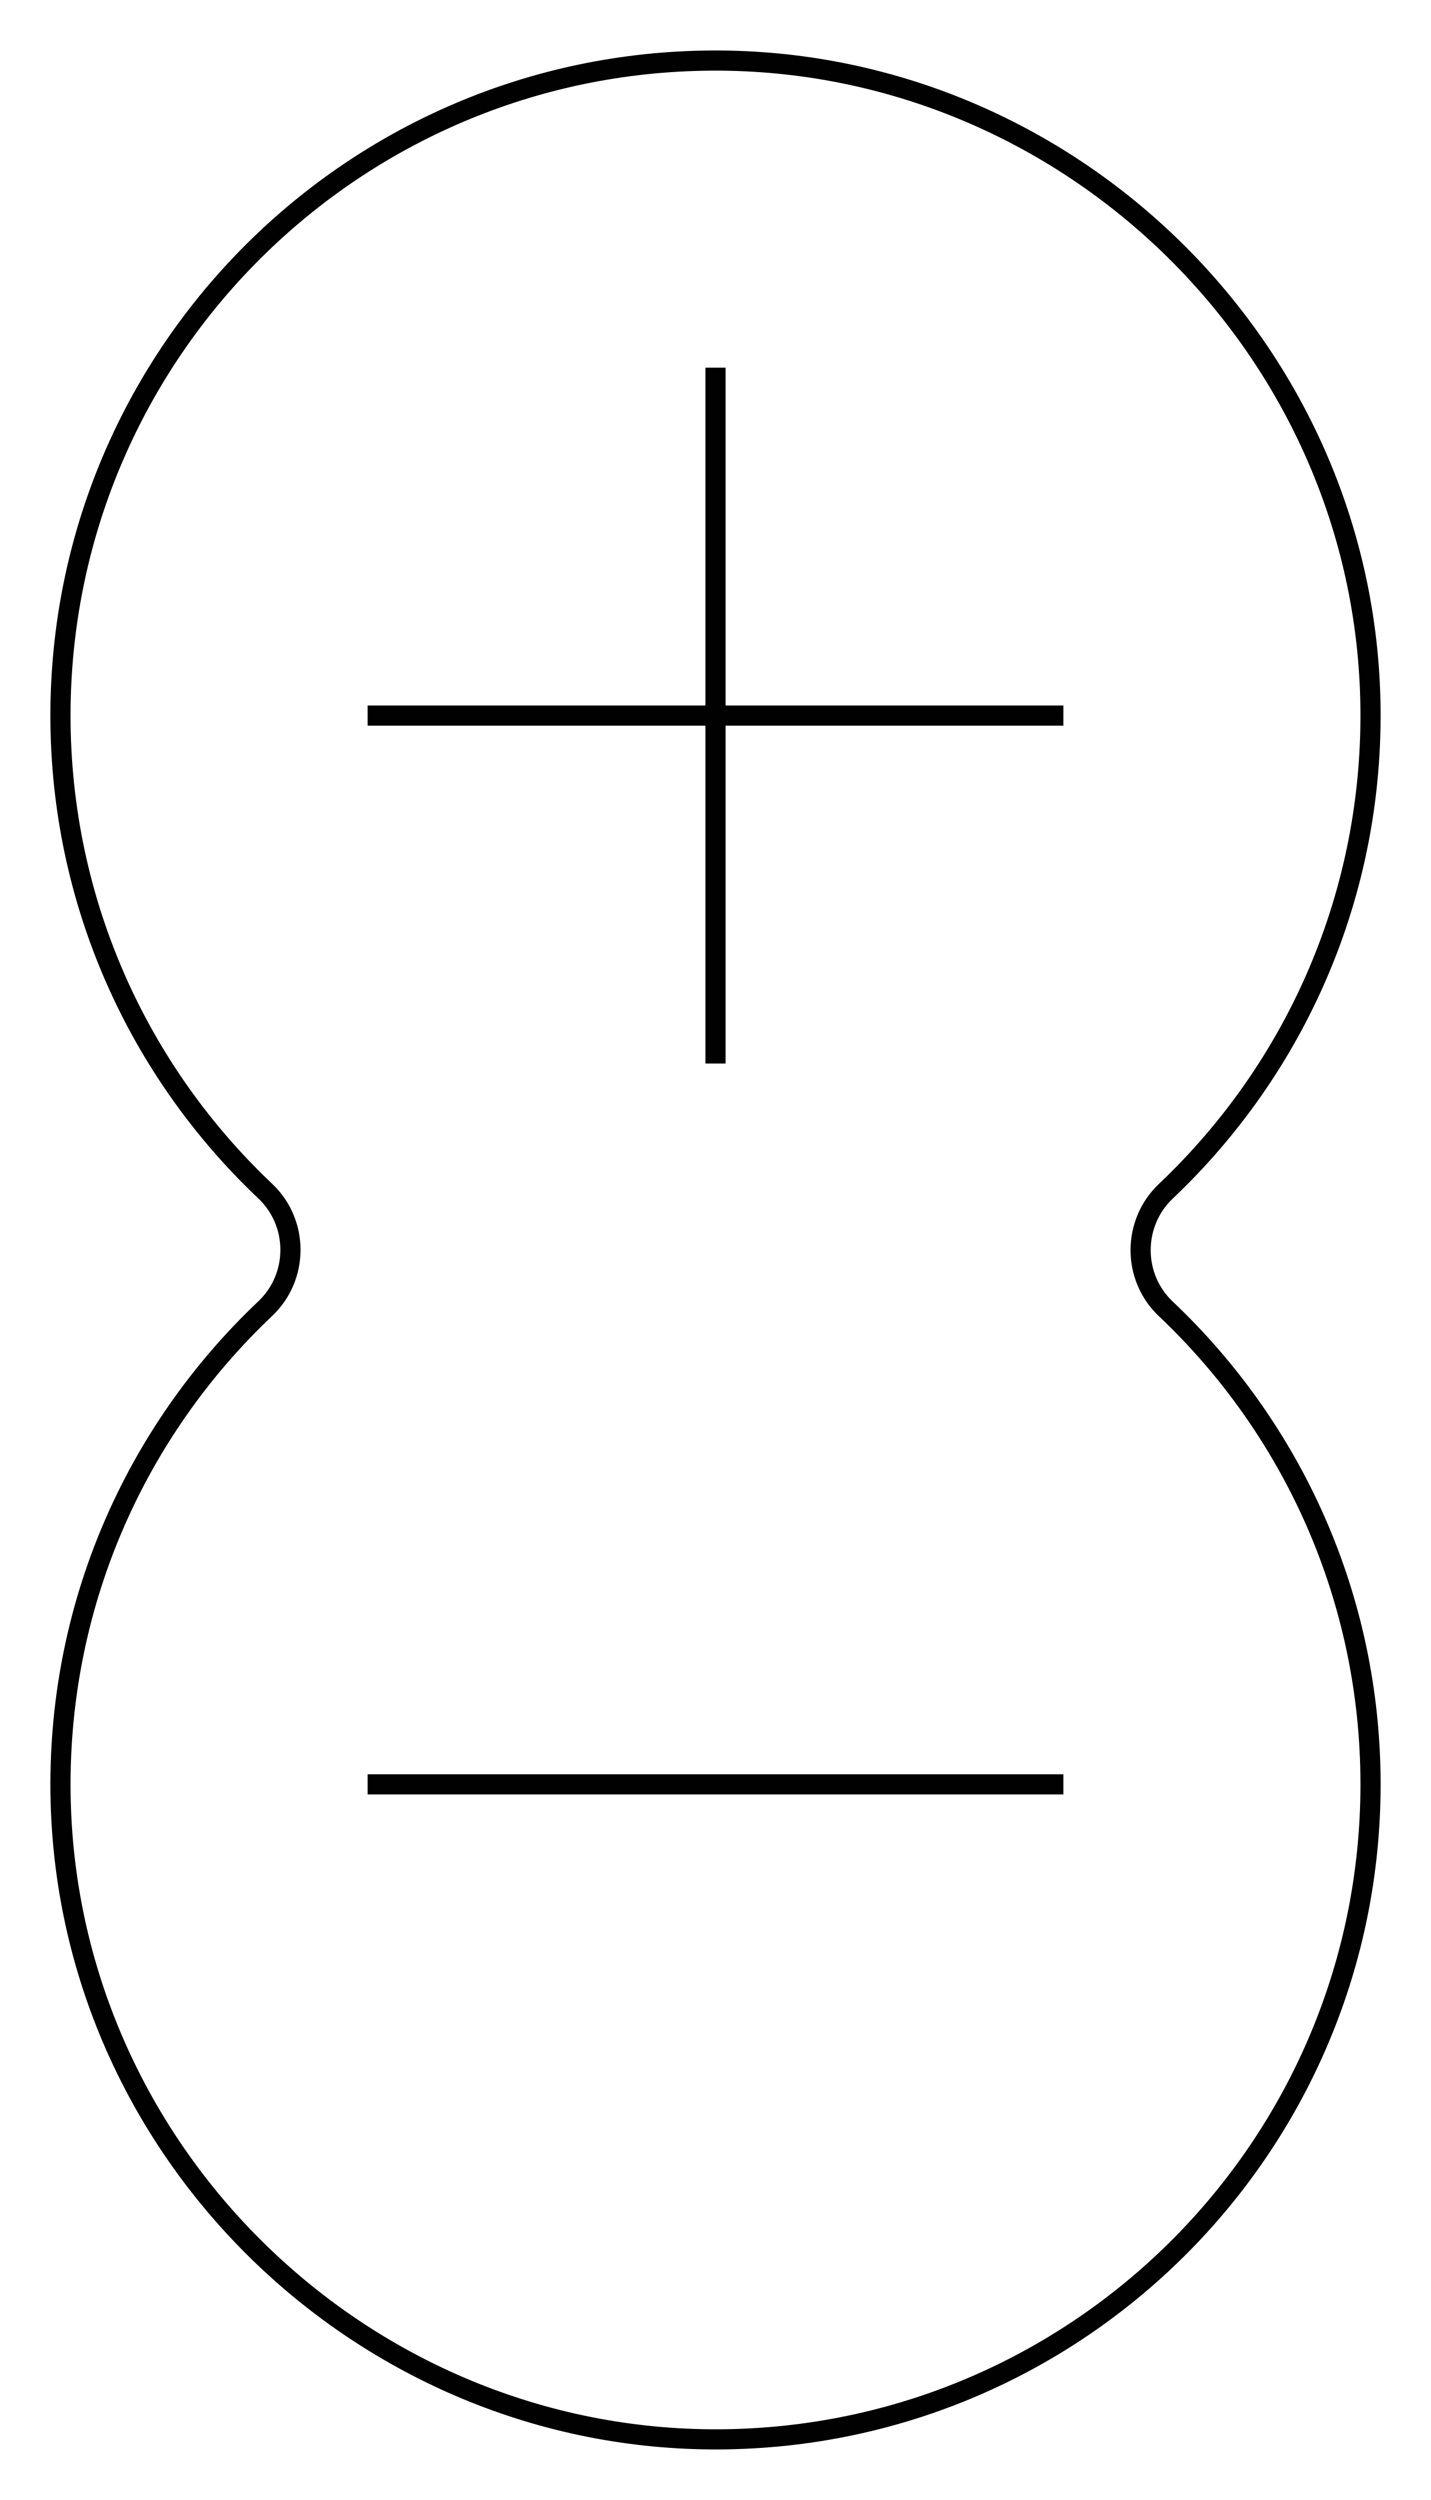 <?xml version="1.0" encoding="utf-8"?>
<!-- Generator: Adobe Illustrator 23.0.6, SVG Export Plug-In . SVG Version: 6.00 Build 0)  -->
<svg version="1.1" id="Layer_1" xmlns="http://www.w3.org/2000/svg" xmlns:xlink="http://www.w3.org/1999/xlink" x="0px" y="0px"
	 viewBox="0 0 71 124.02" style="enable-background:new 0 0 71 124.02;" xml:space="preserve">
<style type="text/css">
	.st0{fill:none;stroke:#010101;stroke-miterlimit:10;}
	.st1{fill:#010101;}
	.st2{fill:none;stroke:#010101;stroke-linecap:round;stroke-linejoin:round;stroke-miterlimit:10;}
</style>
<g>
	<g>
		<line class="st0" x1="18.24" y1="35.5" x2="52.76" y2="35.5"/>
		<line class="st0" x1="35.5" y1="18.24" x2="35.5" y2="52.76"/>
	</g>
	<line class="st0" x1="18.24" y1="88.52" x2="52.76" y2="88.52"/>
	<path class="st0" d="M57.85,59.09C64.28,53,68.22,44.31,67.99,34.7C67.56,16.95,52.65,2.68,34.9,3.01C17.23,3.33,3,17.75,3,35.5
		c0,9.29,3.9,17.67,10.16,23.59c1.67,1.58,1.67,4.26-0.01,5.84C6.72,71.02,2.78,79.71,3.01,89.32
		c0.43,17.75,15.34,32.01,33.09,31.69C53.77,120.69,68,106.27,68,88.52c0-9.29-3.9-17.67-10.16-23.59
		C56.17,63.35,56.18,60.67,57.85,59.09z"/>
</g>
</svg>
